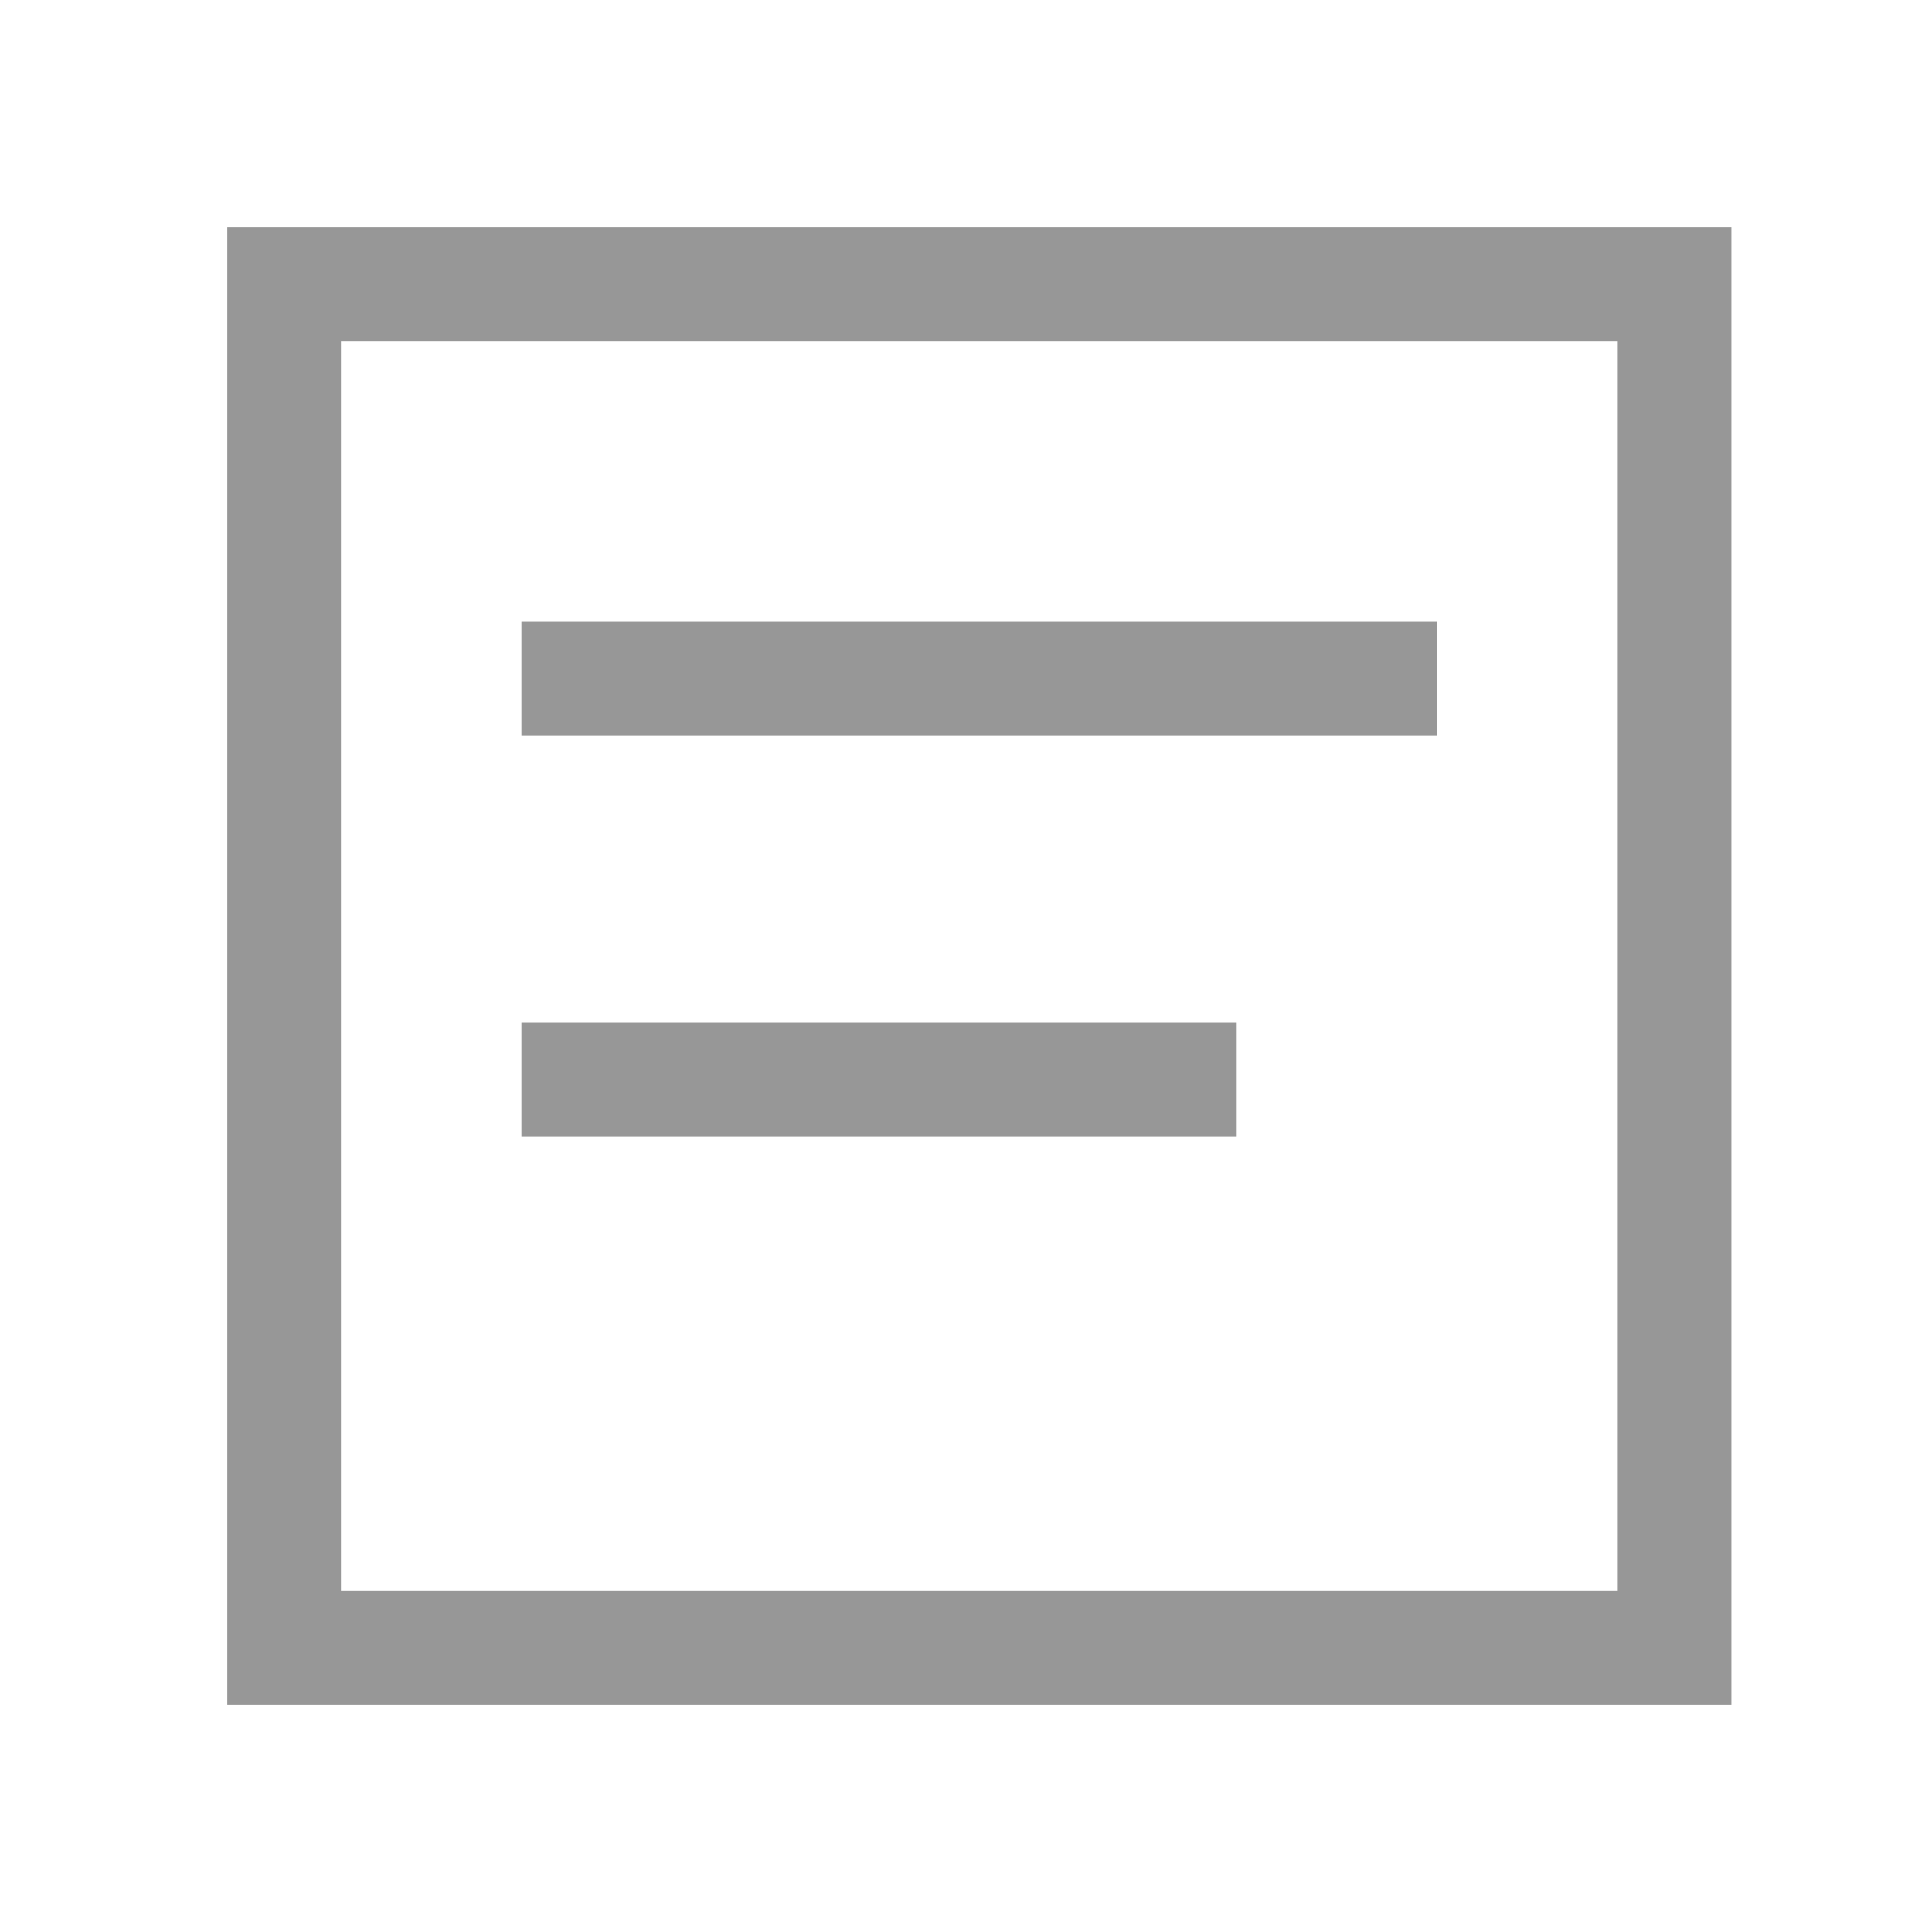 <?xml version="1.0" encoding="UTF-8"?>
<svg width="17px" height="17px" viewBox="0 0 17 17" version="1.1" xmlns="http://www.w3.org/2000/svg" xmlns:xlink="http://www.w3.org/1999/xlink">
    <!-- Generator: Sketch 46.2 (44496) - http://www.bohemiancoding.com/sketch -->
    <title>Note icon</title>
    <desc>Created with Sketch.</desc>
    <defs></defs>
    <g id="Page-1" stroke="none" stroke-width="1" fill="none" fill-rule="evenodd">
        <g id="memories-styleguide" transform="translate(-141, -279)">
            <g id="Note-icon" transform="translate(141, 279)">
                <rect id="Rectangle-15"  x="0" y="0" width="17" height="17"></rect>
                <g id="Group-12" transform="translate(2, 2)" stroke="#979797">
                    <rect id="Rectangle-14" x="0.5" y="0.5" width="12.235" height="12"></rect>
                    <path d="M3.088,7.5 L8.382,7.5" id="Line-3" stroke-linecap="square"></path>
                    <path d="M3.088,3.971 L10.147,3.971" id="Line-3" stroke-linecap="square"></path>
                </g>
            </g>
        </g>
    </g>
</svg>